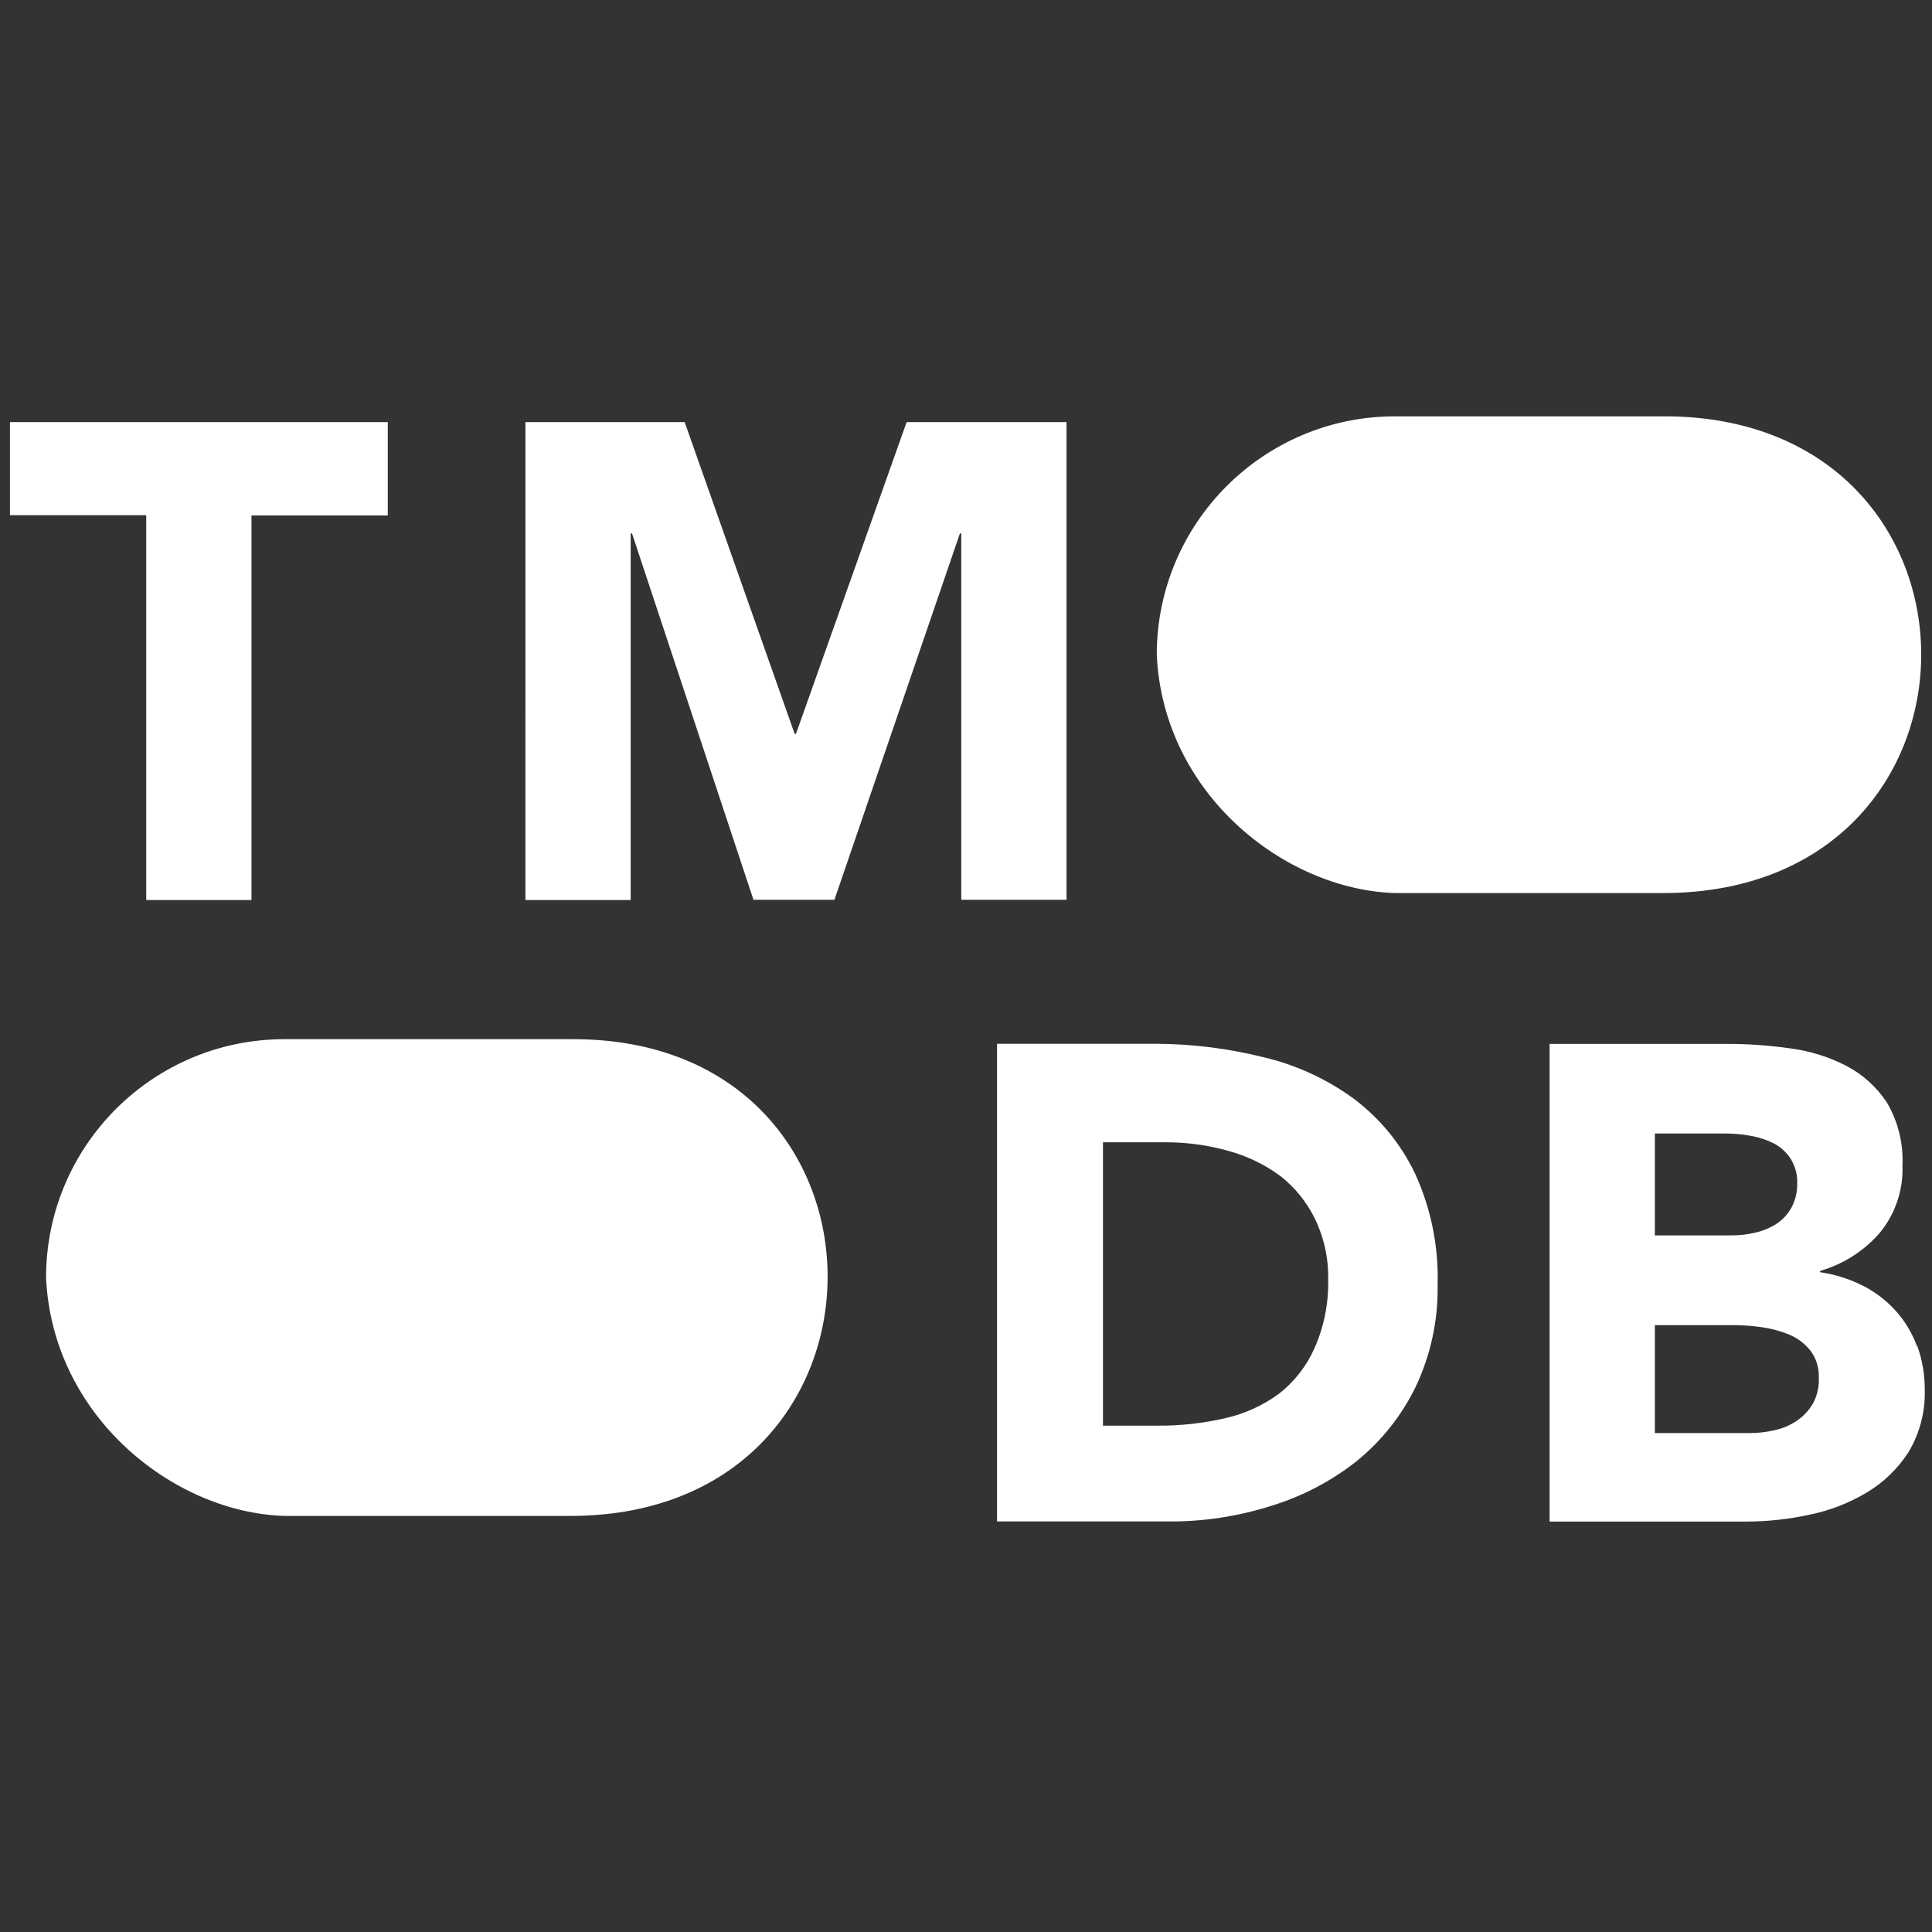 <svg fill="#fff" viewBox="0 0 190 190" xmlns="http://www.w3.org/2000/svg" xmlns:xlink="http://www.w3.org/1999/xlink">
    <rect x="0" y="0" width="190" height="190" fill="#333333" stroke="none"/>
    <g transform="translate(0 50)">
        <path d="m27.978 99.081h28.389c33.407-0.269 33.324-46.903 0-46.884h-28.389c-12.95 0-23.449 10.498-23.449 23.449 0.622 13.663 12.555 23.105 23.449 23.436zm-13.597-60.566h10.351v-37.821h13.403v-9.183h-37.157v9.157h13.403zm37.29 0h10.351v-36.056h0.133l11.943 36.029h7.962l12.342-36.029h0.133v36.029h10.351v-46.977h-15.725l-10.882 30.655h-0.133l-10.815-30.655h-15.659zm87.479 26.873c-1.384-2.887-3.441-5.399-5.998-7.325-2.653-1.94-5.667-3.33-8.865-4.087-3.503-0.875-7.099-1.321-10.709-1.327h-15.526v46.977h16.92c3.399 0.016 6.779-0.499 10.019-1.526 3.059-0.931 5.917-2.425 8.427-4.406 2.442-1.982 4.421-4.473 5.799-7.299 1.49-3.14 2.231-6.584 2.163-10.059 0.108-3.772-0.655-7.519-2.229-10.948zm-9.86 17.159c-0.776 1.771-1.98 3.321-3.503 4.512-1.583 1.164-3.391 1.986-5.308 2.415-2.176 0.501-4.403 0.746-6.635 0.73h-5.375v-27.868h6.104c2.095-0.01 4.18 0.271 6.197 0.836 1.855 0.5 3.602 1.342 5.149 2.482 1.419 1.117 2.57 2.535 3.371 4.154 0.912 1.866 1.367 3.922 1.327 5.998 0.058 2.317-0.395 4.619-1.327 6.741zm59.226-0.173c-0.469-1.283-1.181-2.464-2.097-3.477-0.912-1.008-2-1.84-3.211-2.455-1.321-0.667-2.742-1.115-4.207-1.327v-0.133c2.276-0.654 4.314-1.954 5.865-3.742 1.53-1.865 2.323-4.225 2.229-6.635 0.099-2.161-0.431-4.305-1.526-6.171-1-1.521-2.369-2.763-3.981-3.61-1.734-0.895-3.611-1.479-5.547-1.725-2.031-0.29-4.08-0.436-6.131-0.438h-17.517v46.977h19.242c2.106 1e-3 4.205-0.221 6.264-0.664 2.004-0.401 3.925-1.142 5.68-2.19 1.661-0.991 3.069-2.354 4.114-3.981 1.119-1.873 1.672-4.03 1.593-6.211 3e-3 -1.438-0.245-2.866-0.73-4.22zm-25.771-20.901h7.033c0.824 0.003 1.646 0.083 2.455 0.239 0.785 0.141 1.545 0.396 2.256 0.756 0.656 0.358 1.212 0.873 1.619 1.5 0.448 0.724 0.67 1.565 0.637 2.415 0.019 0.832-0.177 1.655-0.571 2.389-0.358 0.644-0.868 1.191-1.486 1.593-0.643 0.408-1.353 0.7-2.097 0.863-0.77 0.181-1.558 0.27-2.349 0.265h-7.498zm15.553 26.541c-0.399 0.692-0.953 1.283-1.619 1.725-0.675 0.454-1.432 0.769-2.229 0.929-0.793 0.179-1.603 0.268-2.415 0.265h-9.289v-10.616h7.83c0.888 0.008 1.775 0.075 2.654 0.199 0.934 0.128 1.848 0.373 2.72 0.73 0.814 0.341 1.53 0.879 2.083 1.566 0.578 0.761 0.873 1.699 0.836 2.654 0.043 0.885-0.155 1.766-0.571 2.548z" />
        <path d="m137.21 37.826h26.389c33.815-0.038 33.756-46.943 0-46.884h-26.389c-12.95 0-23.449 10.498-23.449 23.449 0.622 13.663 12.555 23.105 23.449 23.436z" />
    </g>
</svg>
